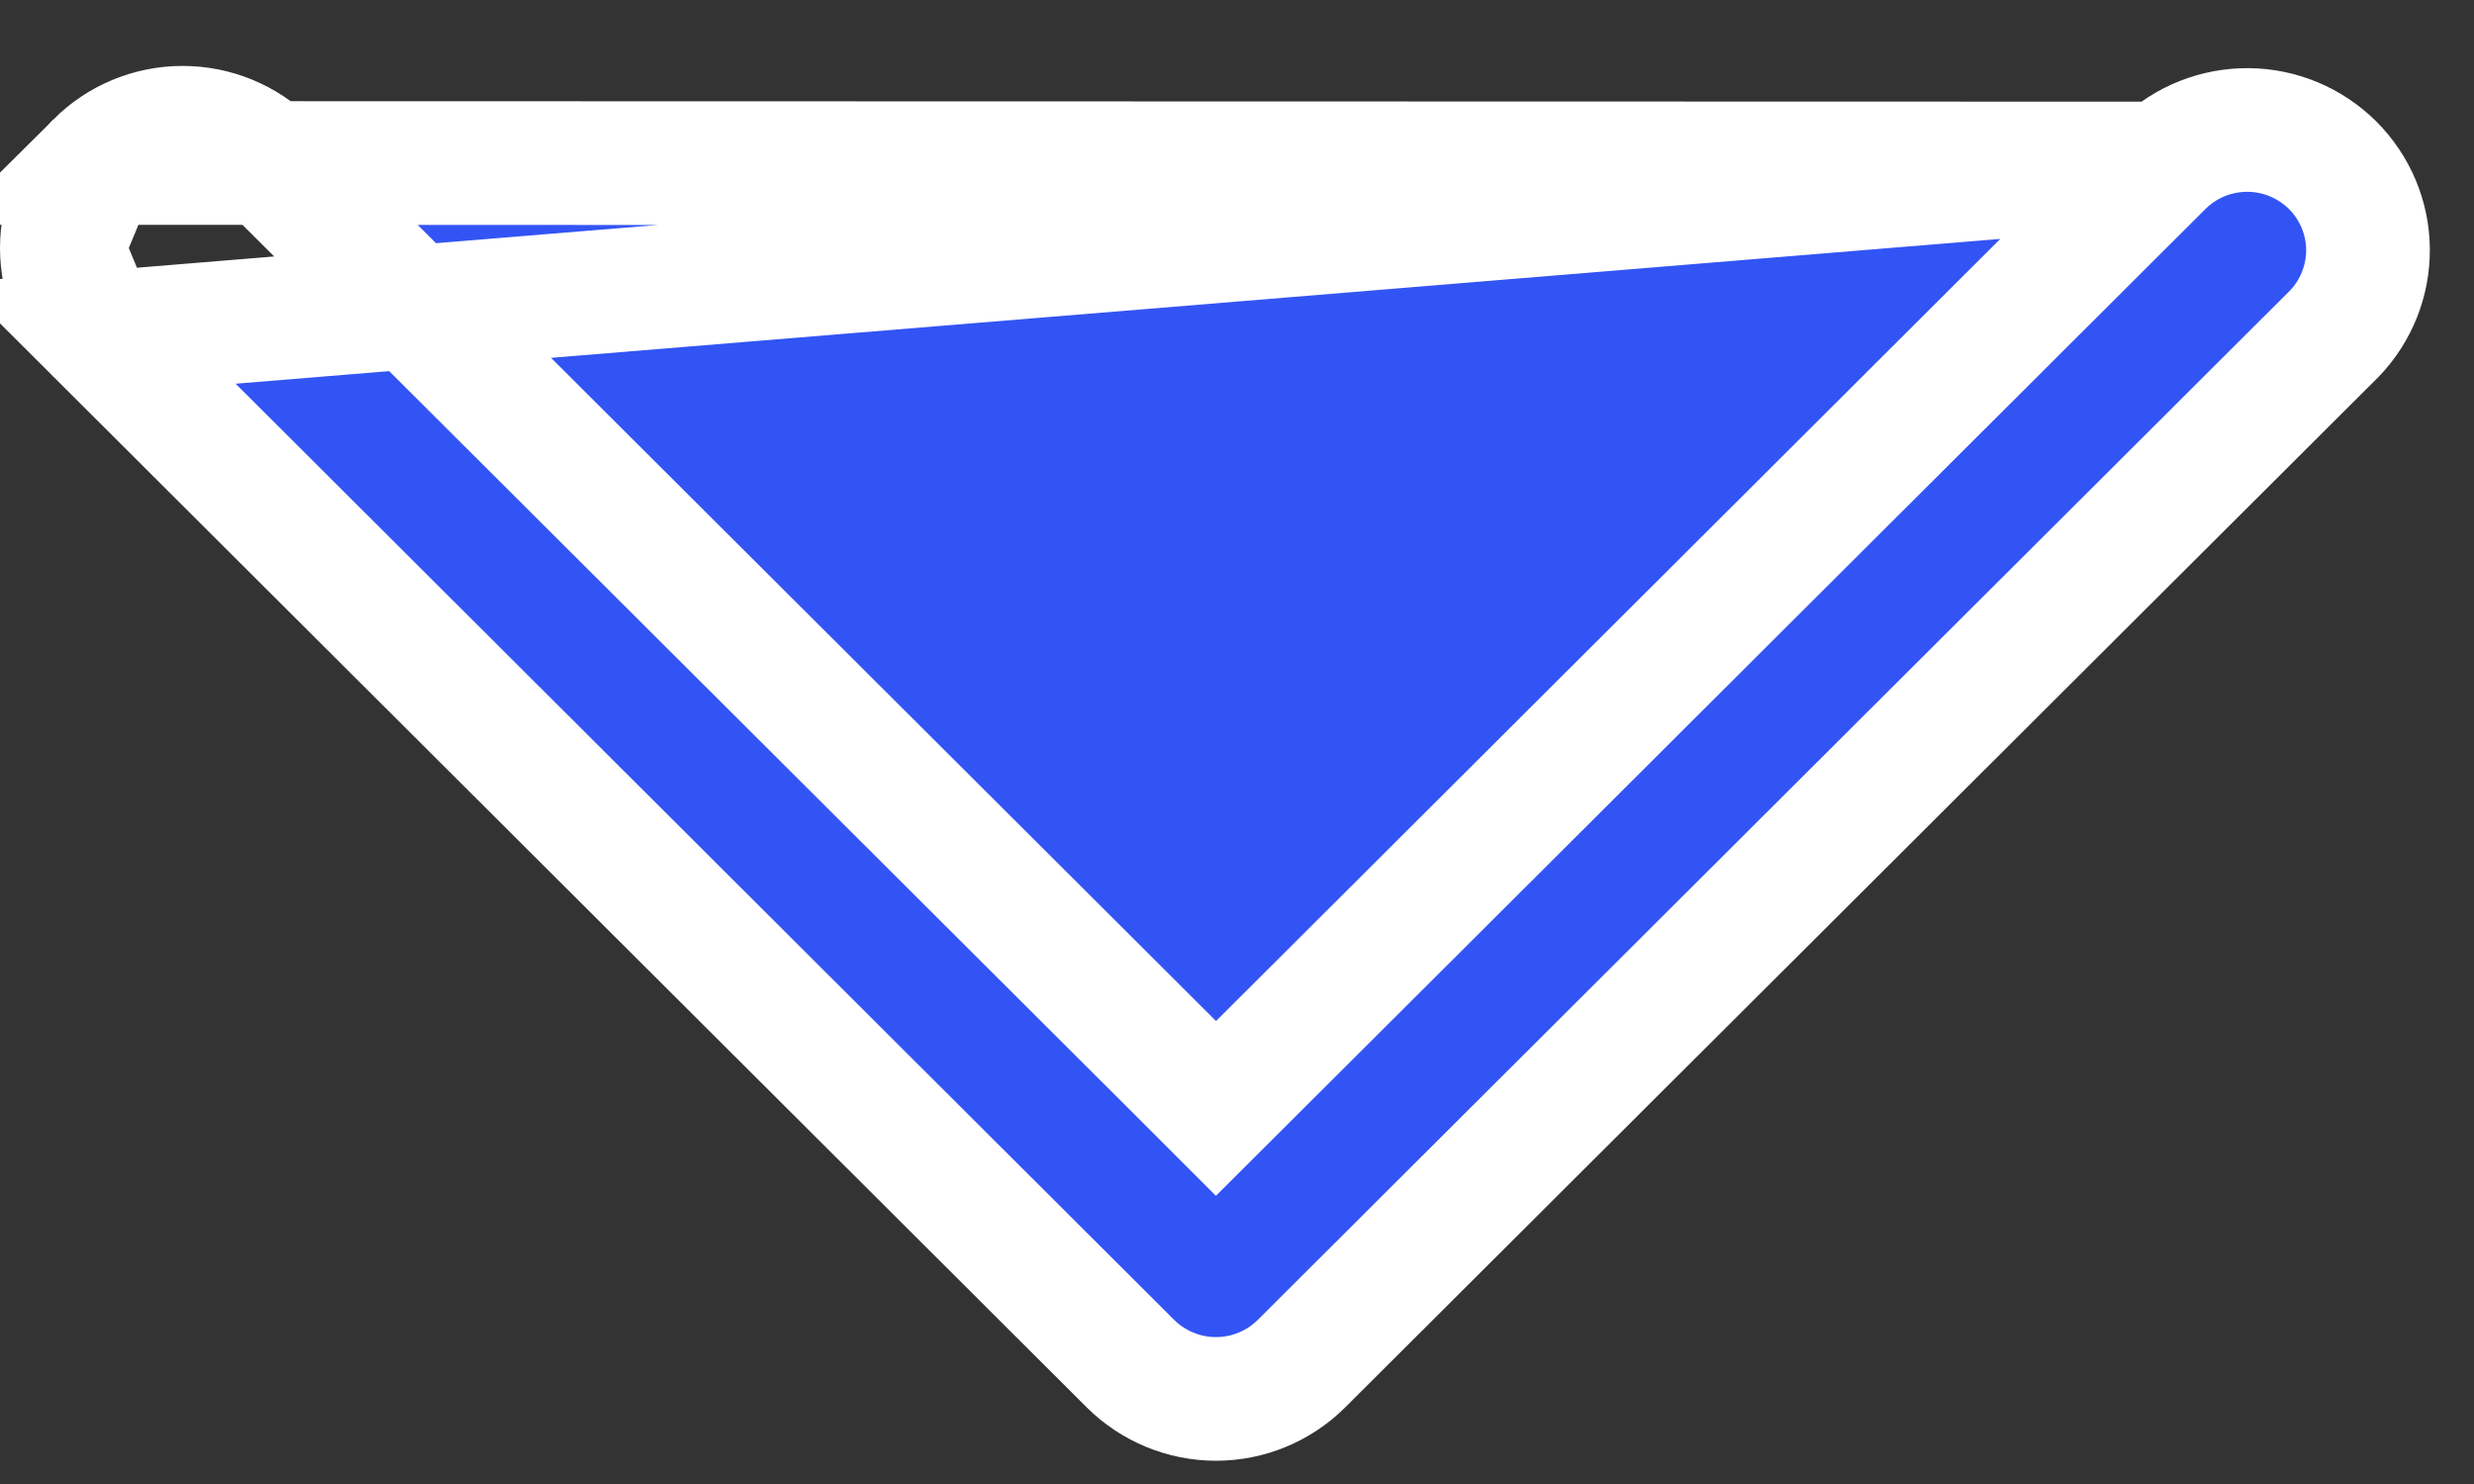 <svg width="20" height="12" viewBox="0 0 20 12" fill="none" xmlns="http://www.w3.org/2000/svg">
<rect x="0" y="0" width="20" height="12" fill="#333333" stroke="none"/>
<path d="M17.49 1.322L10.184 8.61L9.83 8.963L9.477 8.61L2.167 1.318C2.167 1.318 2.167 1.318 2.167 1.318C1.984 1.136 1.736 1.033 1.476 1.033C1.217 1.033 0.969 1.136 0.786 1.318L17.49 1.322ZM17.49 1.322C17.674 1.146 17.919 1.049 18.175 1.051C18.431 1.053 18.676 1.156 18.857 1.336C19.038 1.517 19.141 1.761 19.143 2.015C19.145 2.269 19.048 2.513 18.872 2.697L10.521 11.027C10.521 11.027 10.521 11.027 10.521 11.027C10.338 11.209 10.09 11.312 9.83 11.312C9.571 11.312 9.322 11.209 9.139 11.027C9.139 11.027 9.139 11.027 9.139 11.027L0.786 2.693L17.49 1.322ZM0.5 2.006C0.5 2.263 0.603 2.511 0.785 2.693L0.5 2.006ZM0.5 2.006C0.5 1.748 0.603 1.501 0.785 1.318L0.5 2.006Z" fill="#3354F4" stroke="white"/>
</svg>
